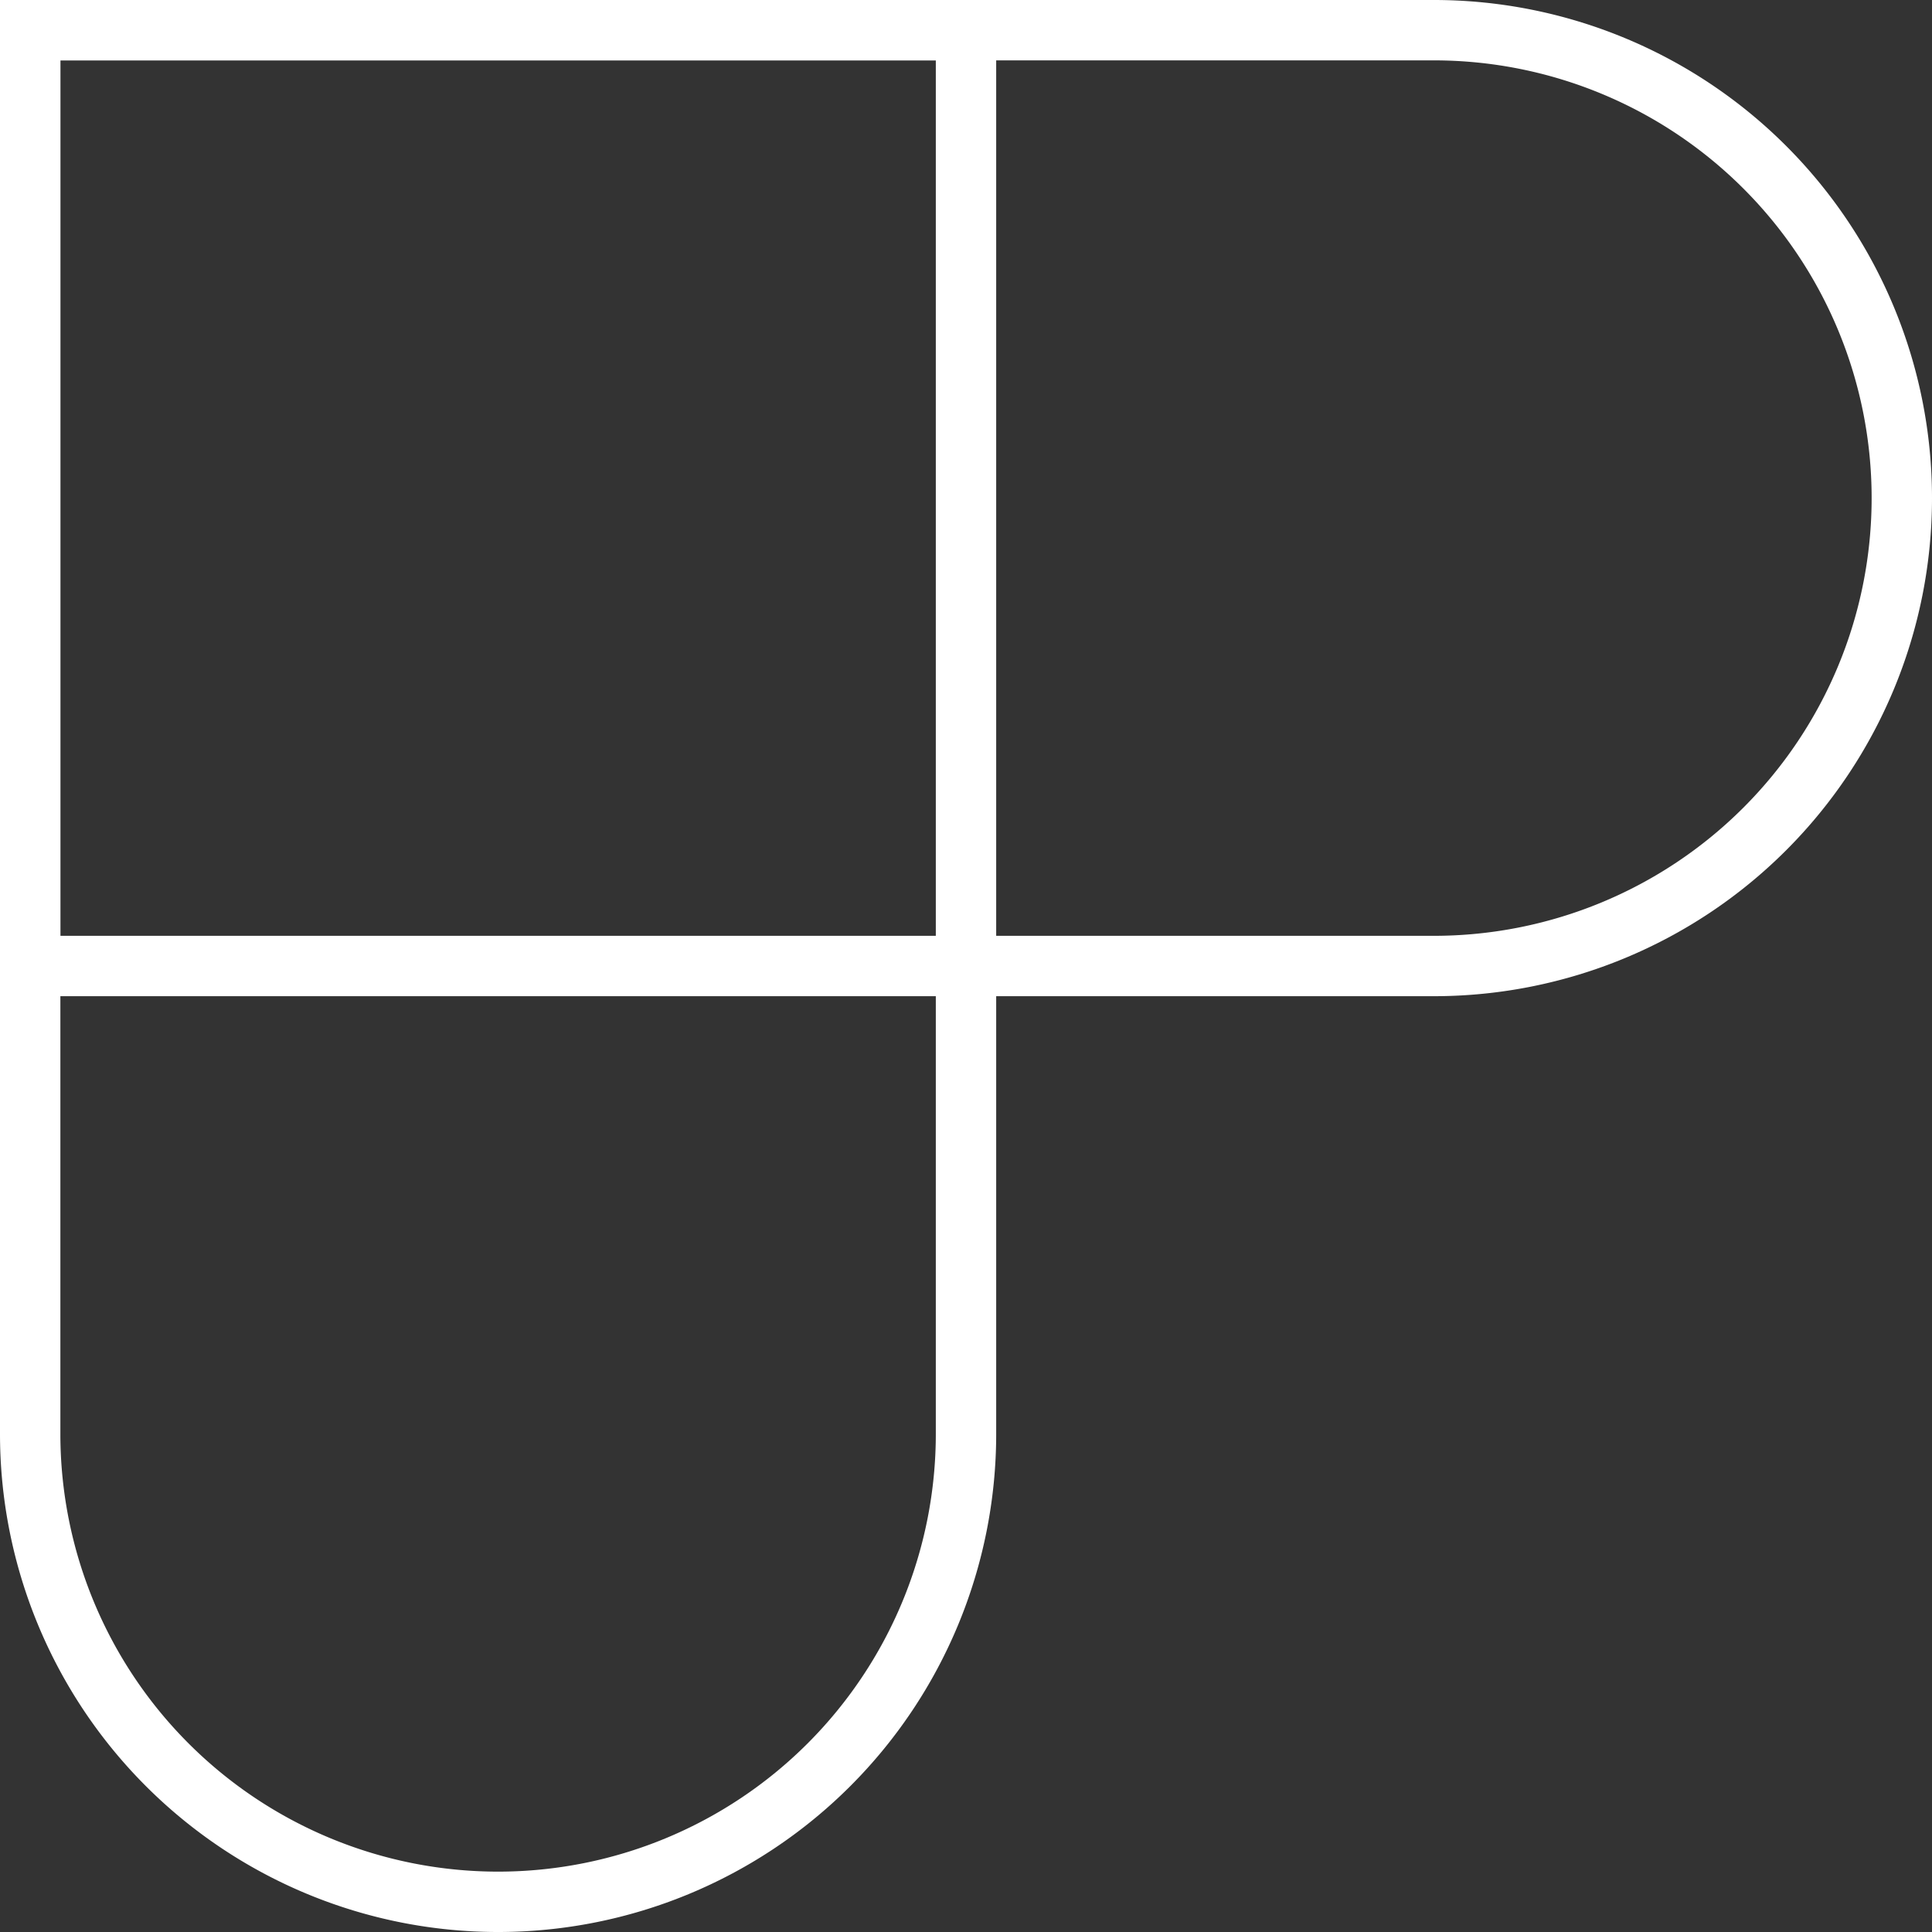 <svg xmlns="http://www.w3.org/2000/svg" width="1600" height="1600" viewBox="0 0 1600 1600">
  <rect x="0" y="0" width="1600" height="1600" fill="#333333" stroke="none"/>
  <defs>
    <style>
      .cls-1 {
        fill: none;
        stroke: #fff;
        stroke-width: 50px;
      }
    </style>
  </defs>
  <path id="Rounded_Rectangle_1" data-name="Rounded Rectangle 1" class="cls-1" d="M25,25H1187.5A387.5,387.5,0,0,1,1575,412.5v0A387.5,387.5,0,0,1,1187.5,800H25a0,0,0,0,1,0,0V25A0,0,0,0,1,25,25Z"/>
  <path id="Rounded_Rectangle_2" data-name="Rounded Rectangle 2" class="cls-1" d="M25,25H800a0,0,0,0,1,0,0V1187.5A387.5,387.5,0,0,1,412.5,1575h0A387.5,387.5,0,0,1,25,1187.5V25A0,0,0,0,1,25,25Z"/>
</svg>

